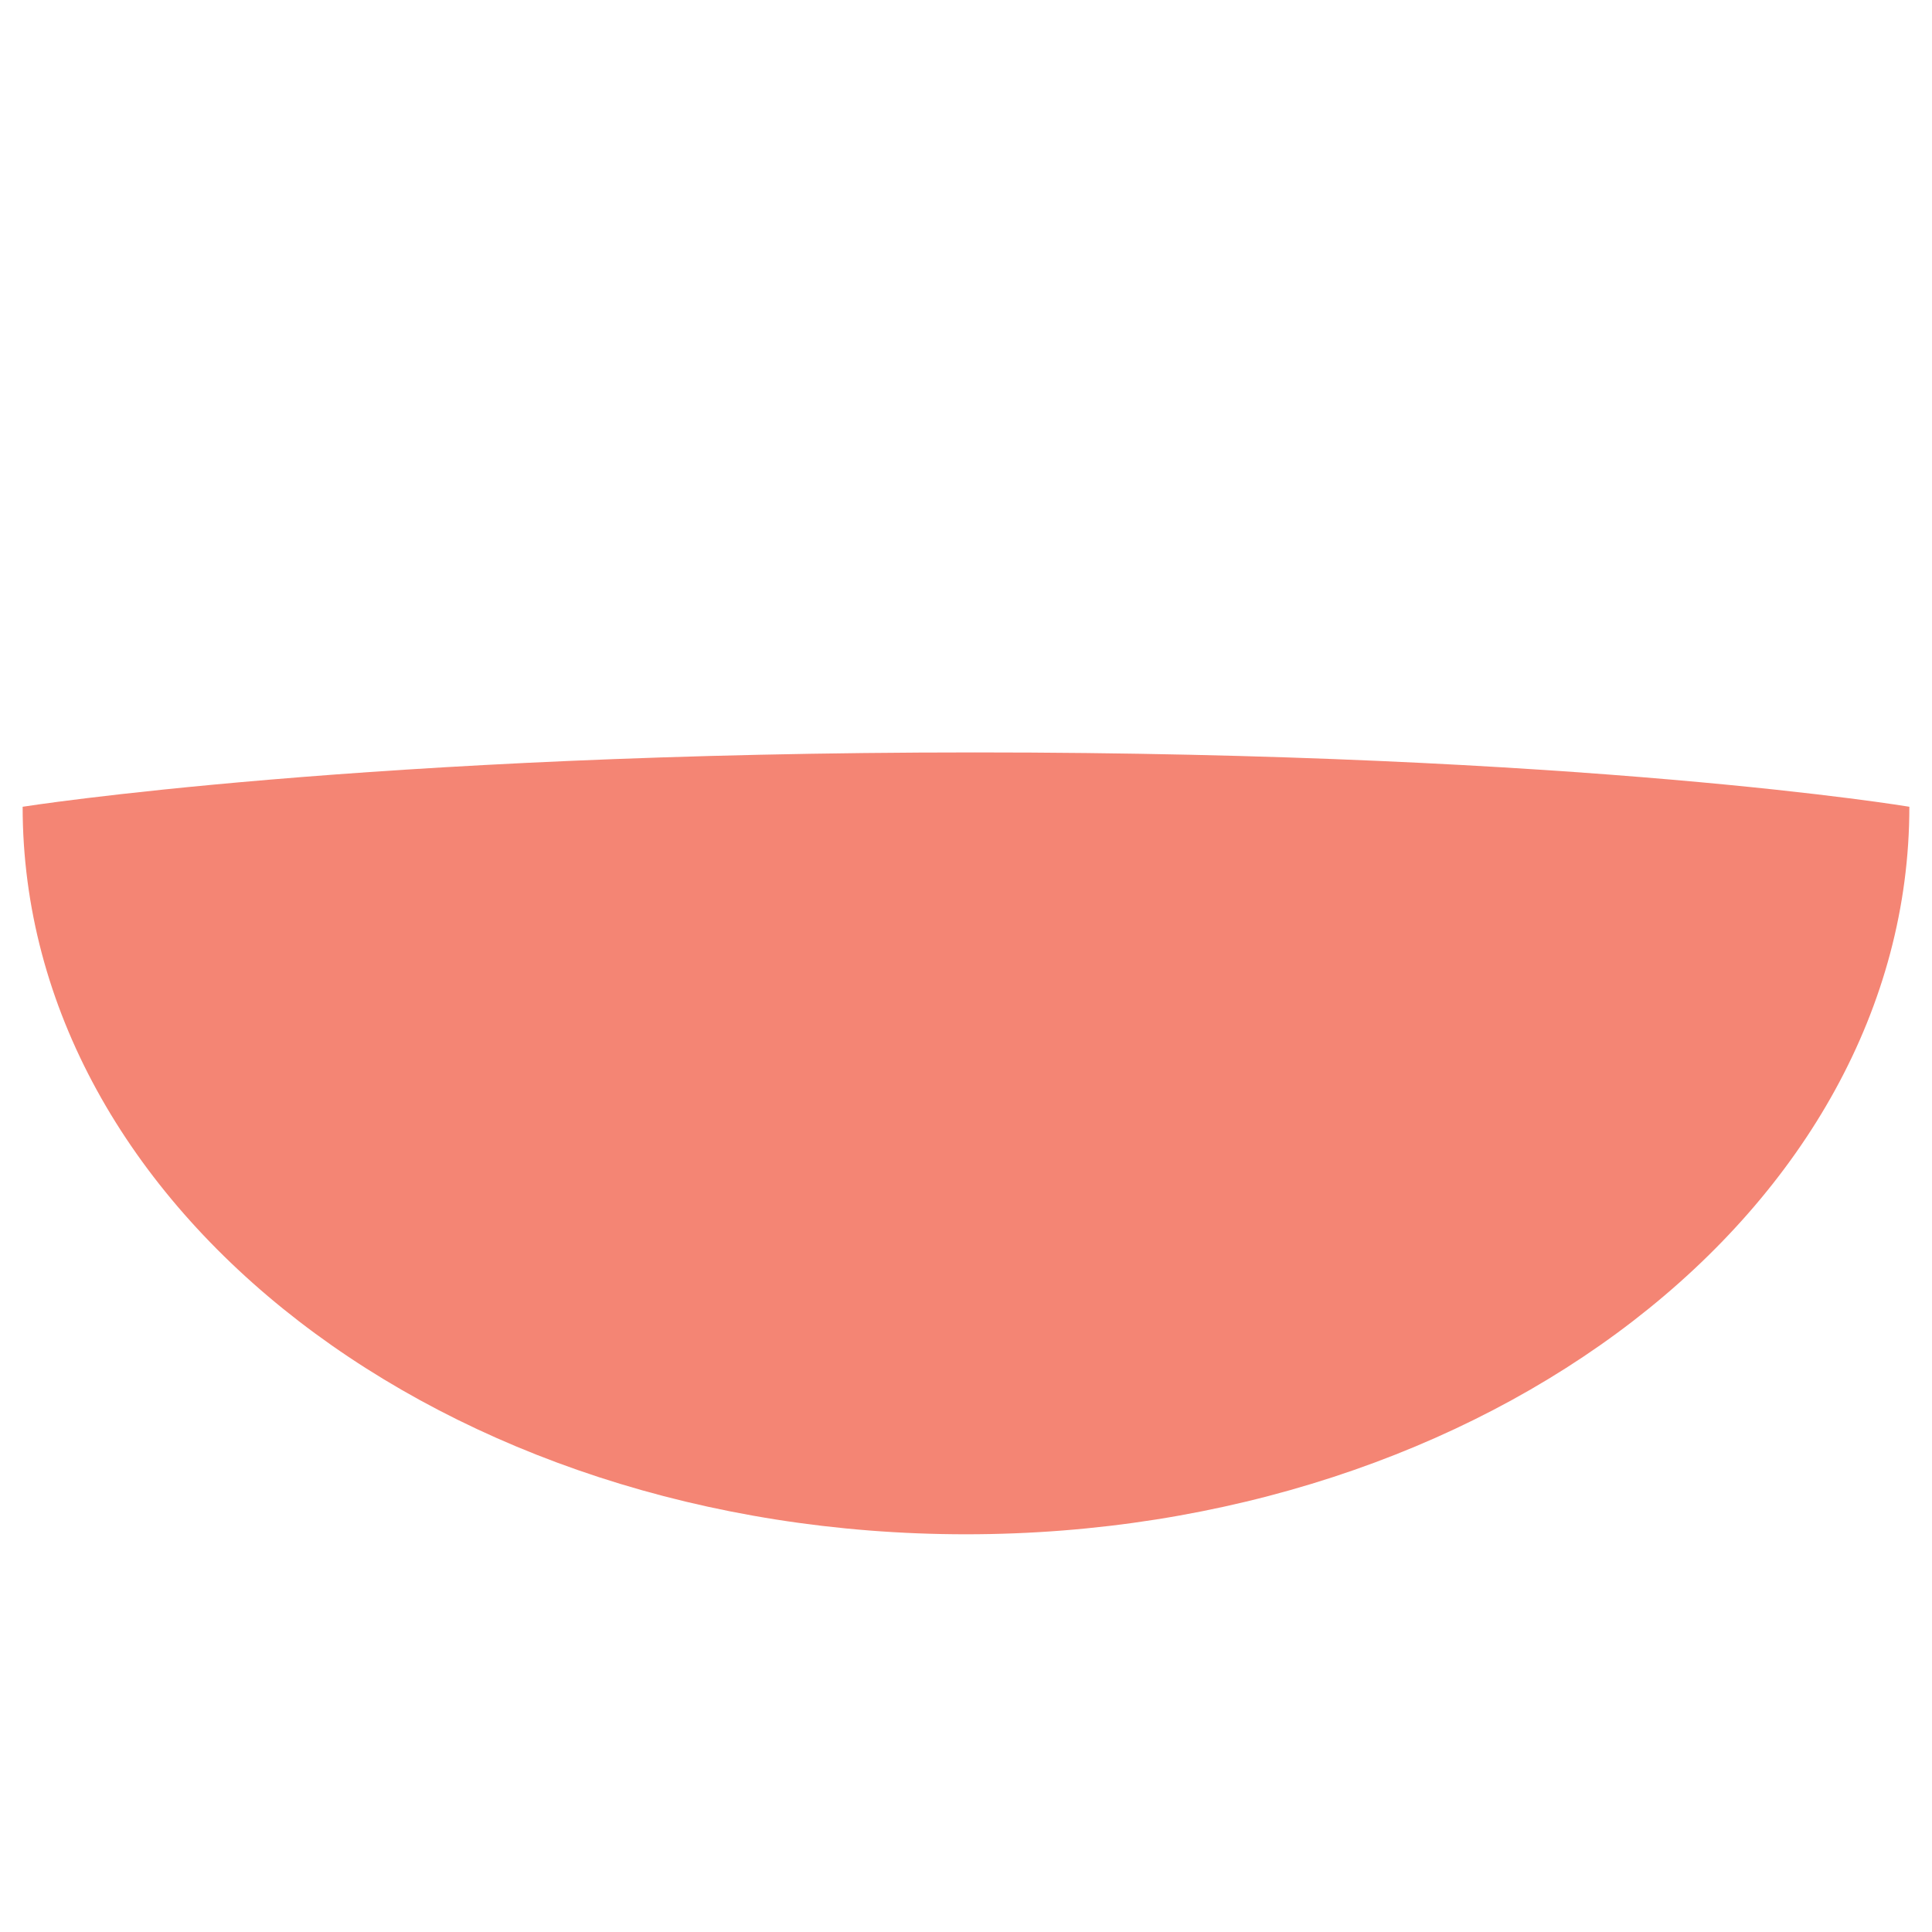 <?xml version="1.0" encoding="utf-8"?>
<!-- Generator: Adobe Illustrator 19.1.0, SVG Export Plug-In . SVG Version: 6.00 Build 0)  -->
<svg version="1.1" id="Layer_1" xmlns="http://www.w3.org/2000/svg" xmlns:xlink="http://www.w3.org/1999/xlink" x="0px" y="0px"
	 viewBox="0 0 256 256" enable-background="new 0 0 256 256" xml:space="preserve">
<path fill="#F48574" d="M253,106.9c0,53.2-56,96.4-125,96.4c-69,0-125-43.1-125-96.4c0,0,45.5-7.2,126.2-7.2
	C210,99.7,253,106.9,253,106.9z"/>
</svg>
